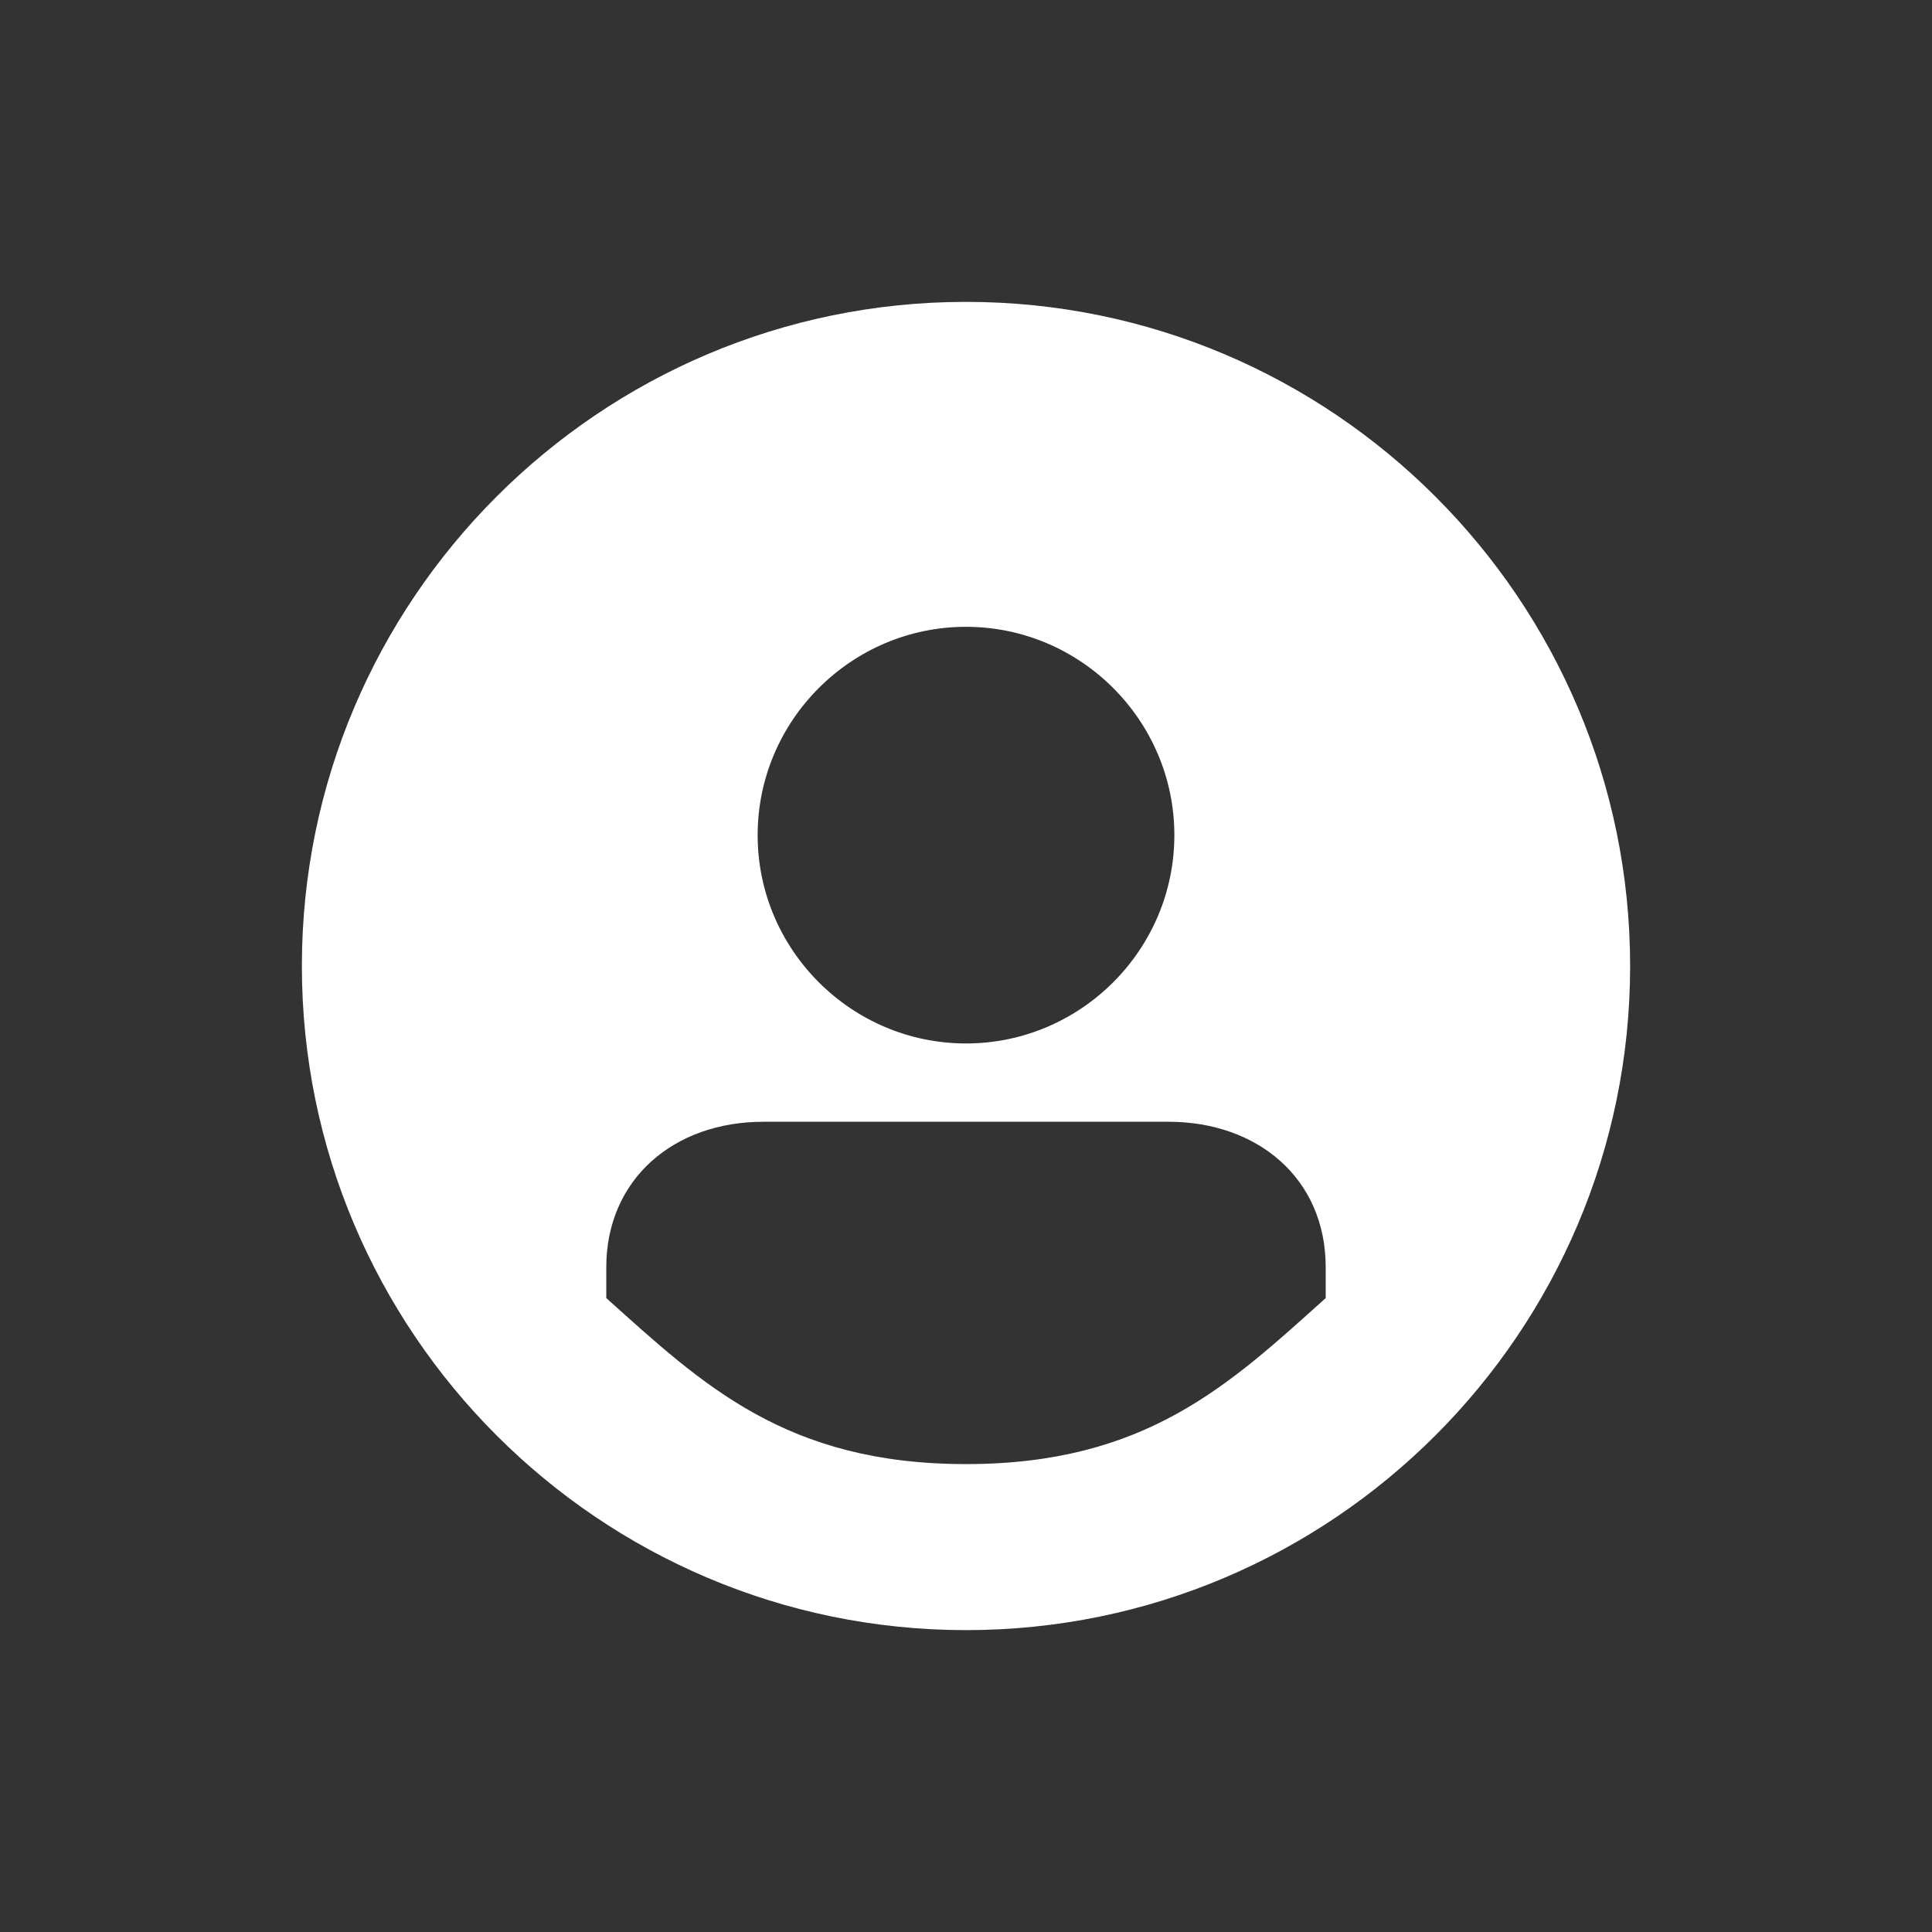 <?xml version="1.0" encoding="UTF-8"?>
<svg width="32px" height="32px" viewBox="0 0 32 32" version="1.1" xmlns="http://www.w3.org/2000/svg" xmlns:xlink="http://www.w3.org/1999/xlink">
    <rect x="0" y="0" width="32" height="32" fill="#333333" stroke="none"/>
    <!-- Generator: Sketch 64 (93537) - https://sketch.com -->
    <title>Icon/Account-Filled-32px</title>
    <desc>Created with Sketch.</desc>
    <g id="Icon/Account-Filled-32px" stroke="none" stroke-width="1" fill="none" fill-rule="evenodd">
        <path d="M16,5 C22.067,5 27,9.933 27,16 C27,22.067 22.067,27 16,27 C9.933,27 5,22.067 5,16 C5,9.933 9.933,5 16,5 Z M19.358,18.58 L12.642,18.58 C11.16,18.58 10.042,19.532 10.042,20.991 L10.042,20.991 L10.042,21.5 C11.64,22.936 13.021,24.25 16,24.25 C18.979,24.25 20.36,22.936 21.958,21.5 L21.958,21.5 L21.958,20.991 C21.958,19.508 20.817,18.58 19.358,18.58 L19.358,18.58 Z M16,10.382 C14.101,10.382 12.549,11.934 12.549,13.833 C12.549,15.732 14.101,17.283 16,17.283 C17.899,17.283 19.451,15.732 19.451,13.833 C19.451,11.934 17.899,10.382 16,10.382 Z" id="Combined-Shape" fill="#ffffff"></path>
    </g>
</svg>